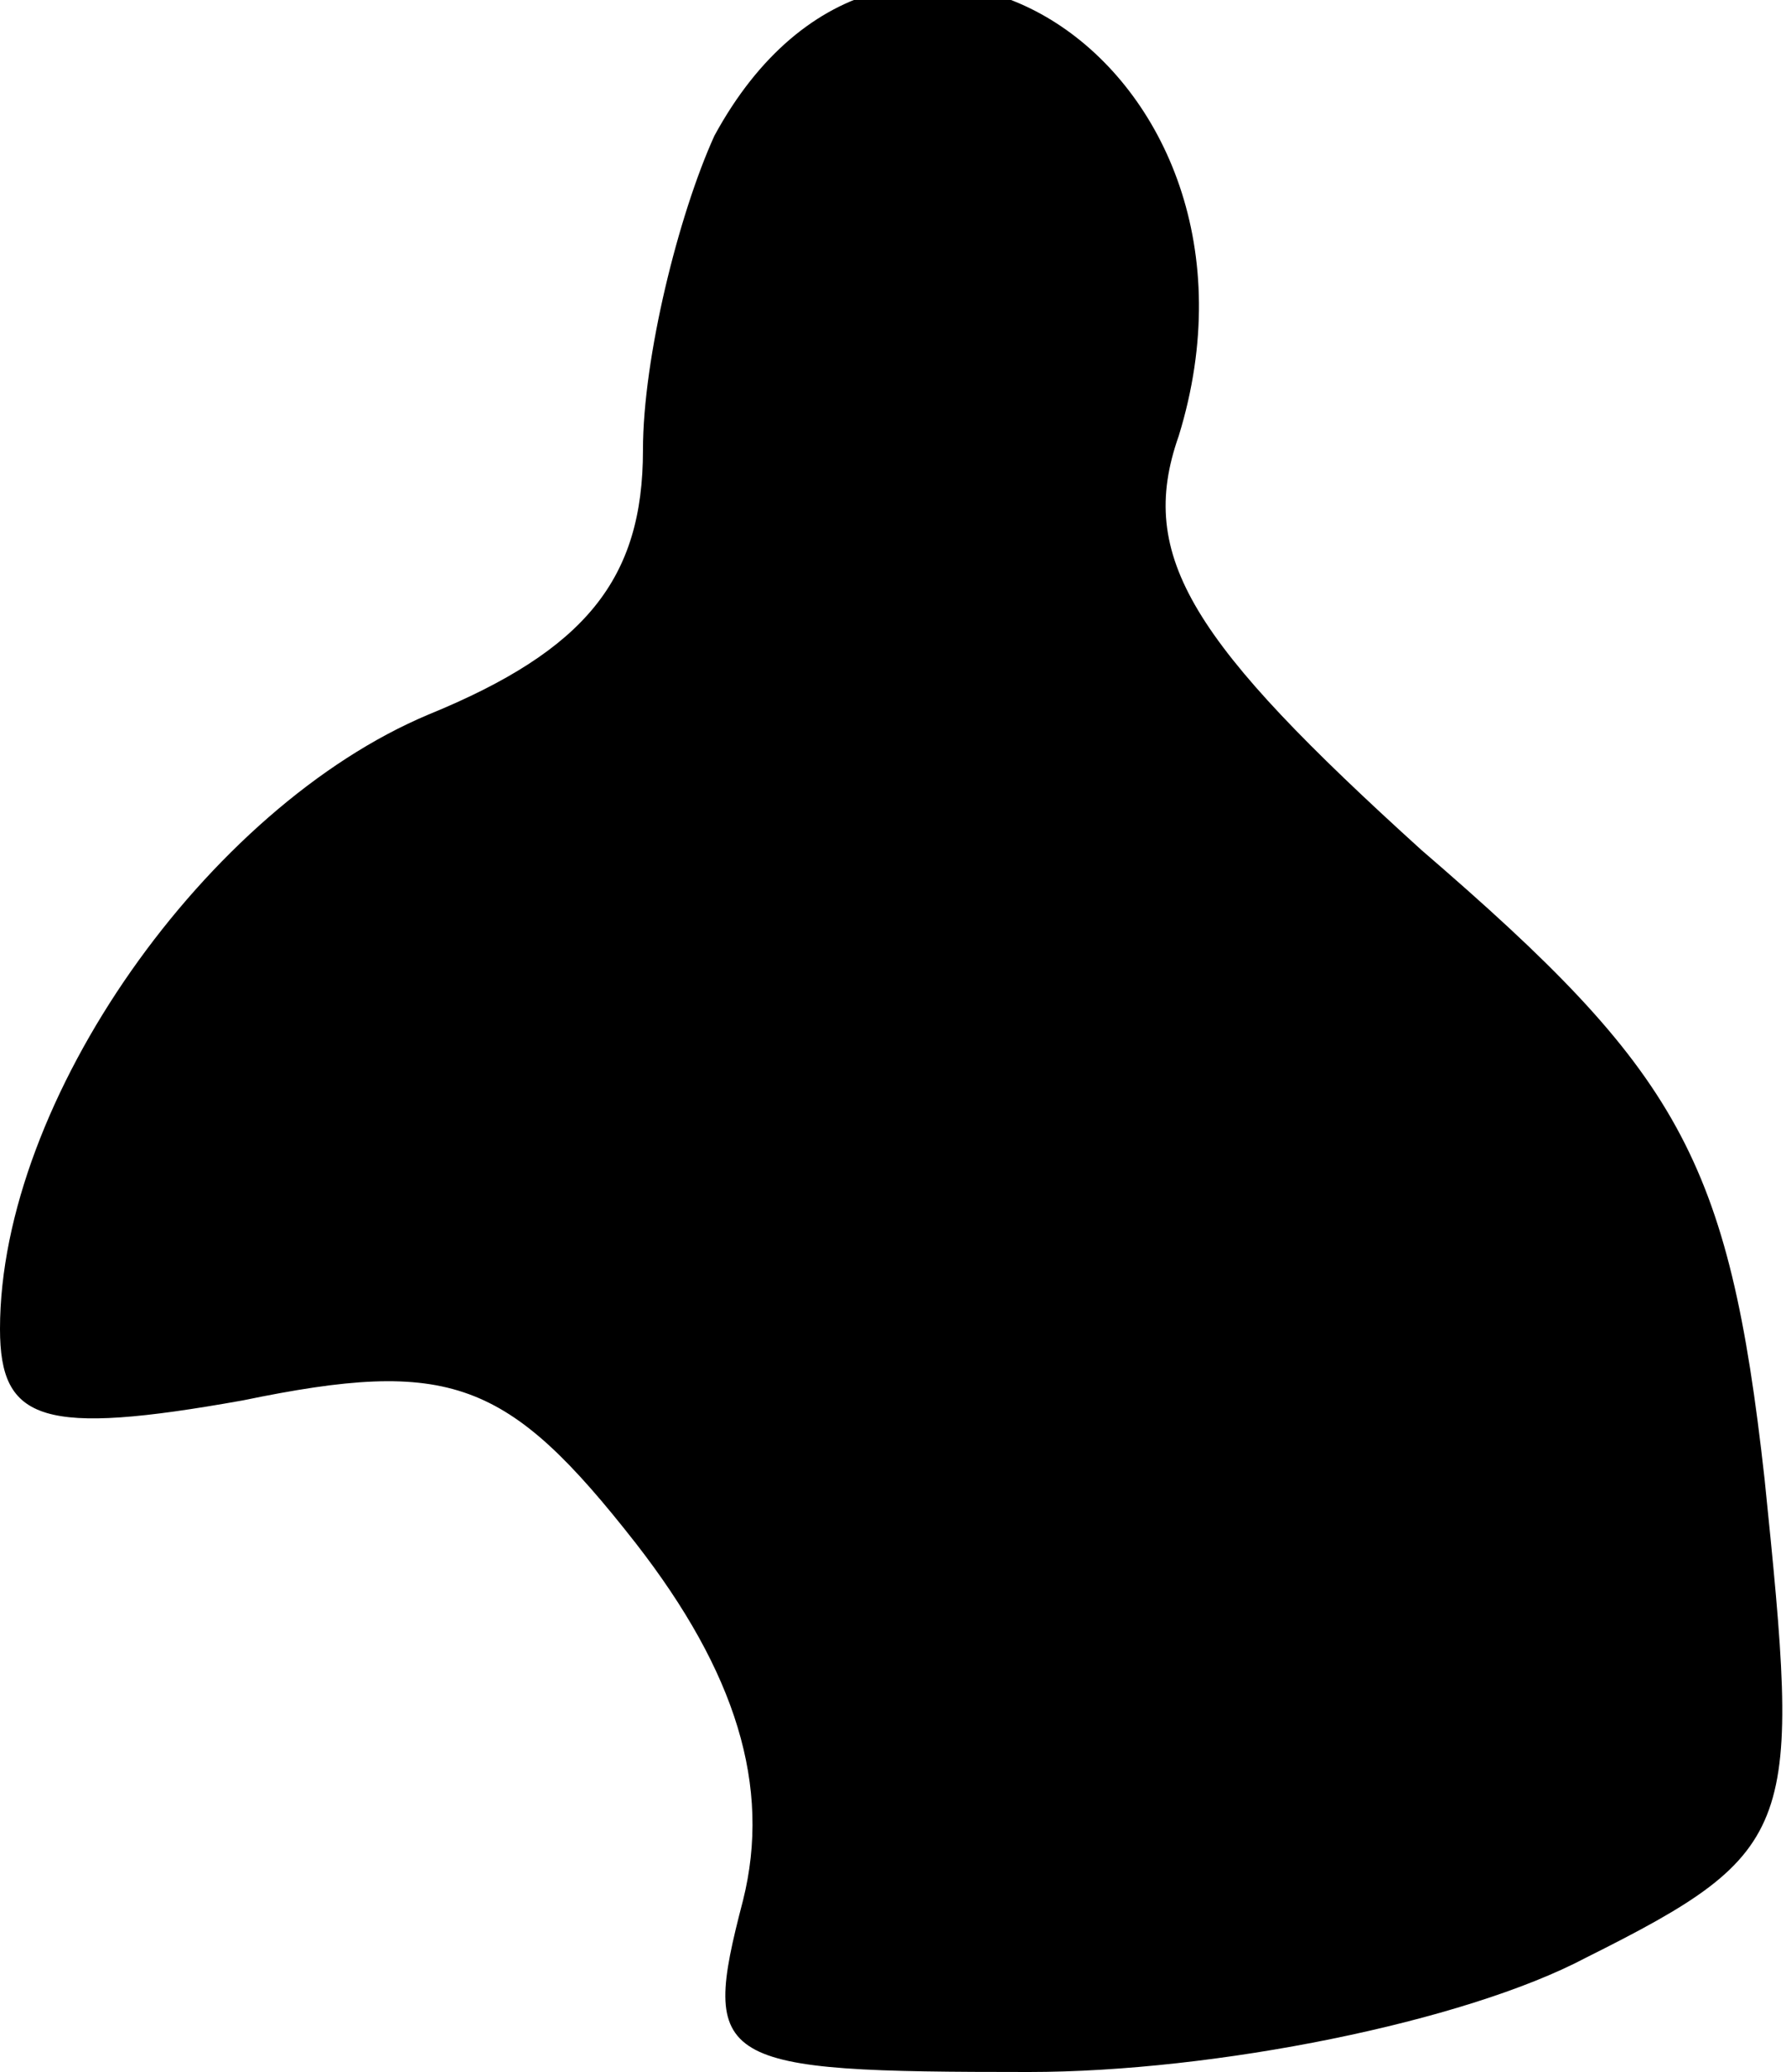 <?xml version="1.0" standalone="no"?>
<!DOCTYPE svg PUBLIC "-//W3C//DTD SVG 20010904//EN"
 "http://www.w3.org/TR/2001/REC-SVG-20010904/DTD/svg10.dtd">
<svg version="1.0" xmlns="http://www.w3.org/2000/svg"
 width="25pt" height="29pt" viewBox="0 0 25 29"
 preserveAspectRatio="xMidYMid meet">
<g transform="translate(0,29) scale(0.1,-0.1)"
fill="#000000" stroke="none">
<path fill="#000000" stroke="none" d="M100 271 c-5 -11 -10 -31 -10 -44 0
-18 -8 -28 -30 -37 -31 -13 -60 -54 -60 -86 0 -13 6 -15 34 -10 29 6 37 3 55
-20 14 -18 19 -34 15 -50 -6 -23 -4 -24 40 -24 26 0 61 7 78 16 30 15 30 18
25 67 -5 45 -12 57 -48 88 -32 29 -40 41 -34 58 16 52 -40 88 -65 42z"/>
</g>
</svg>
